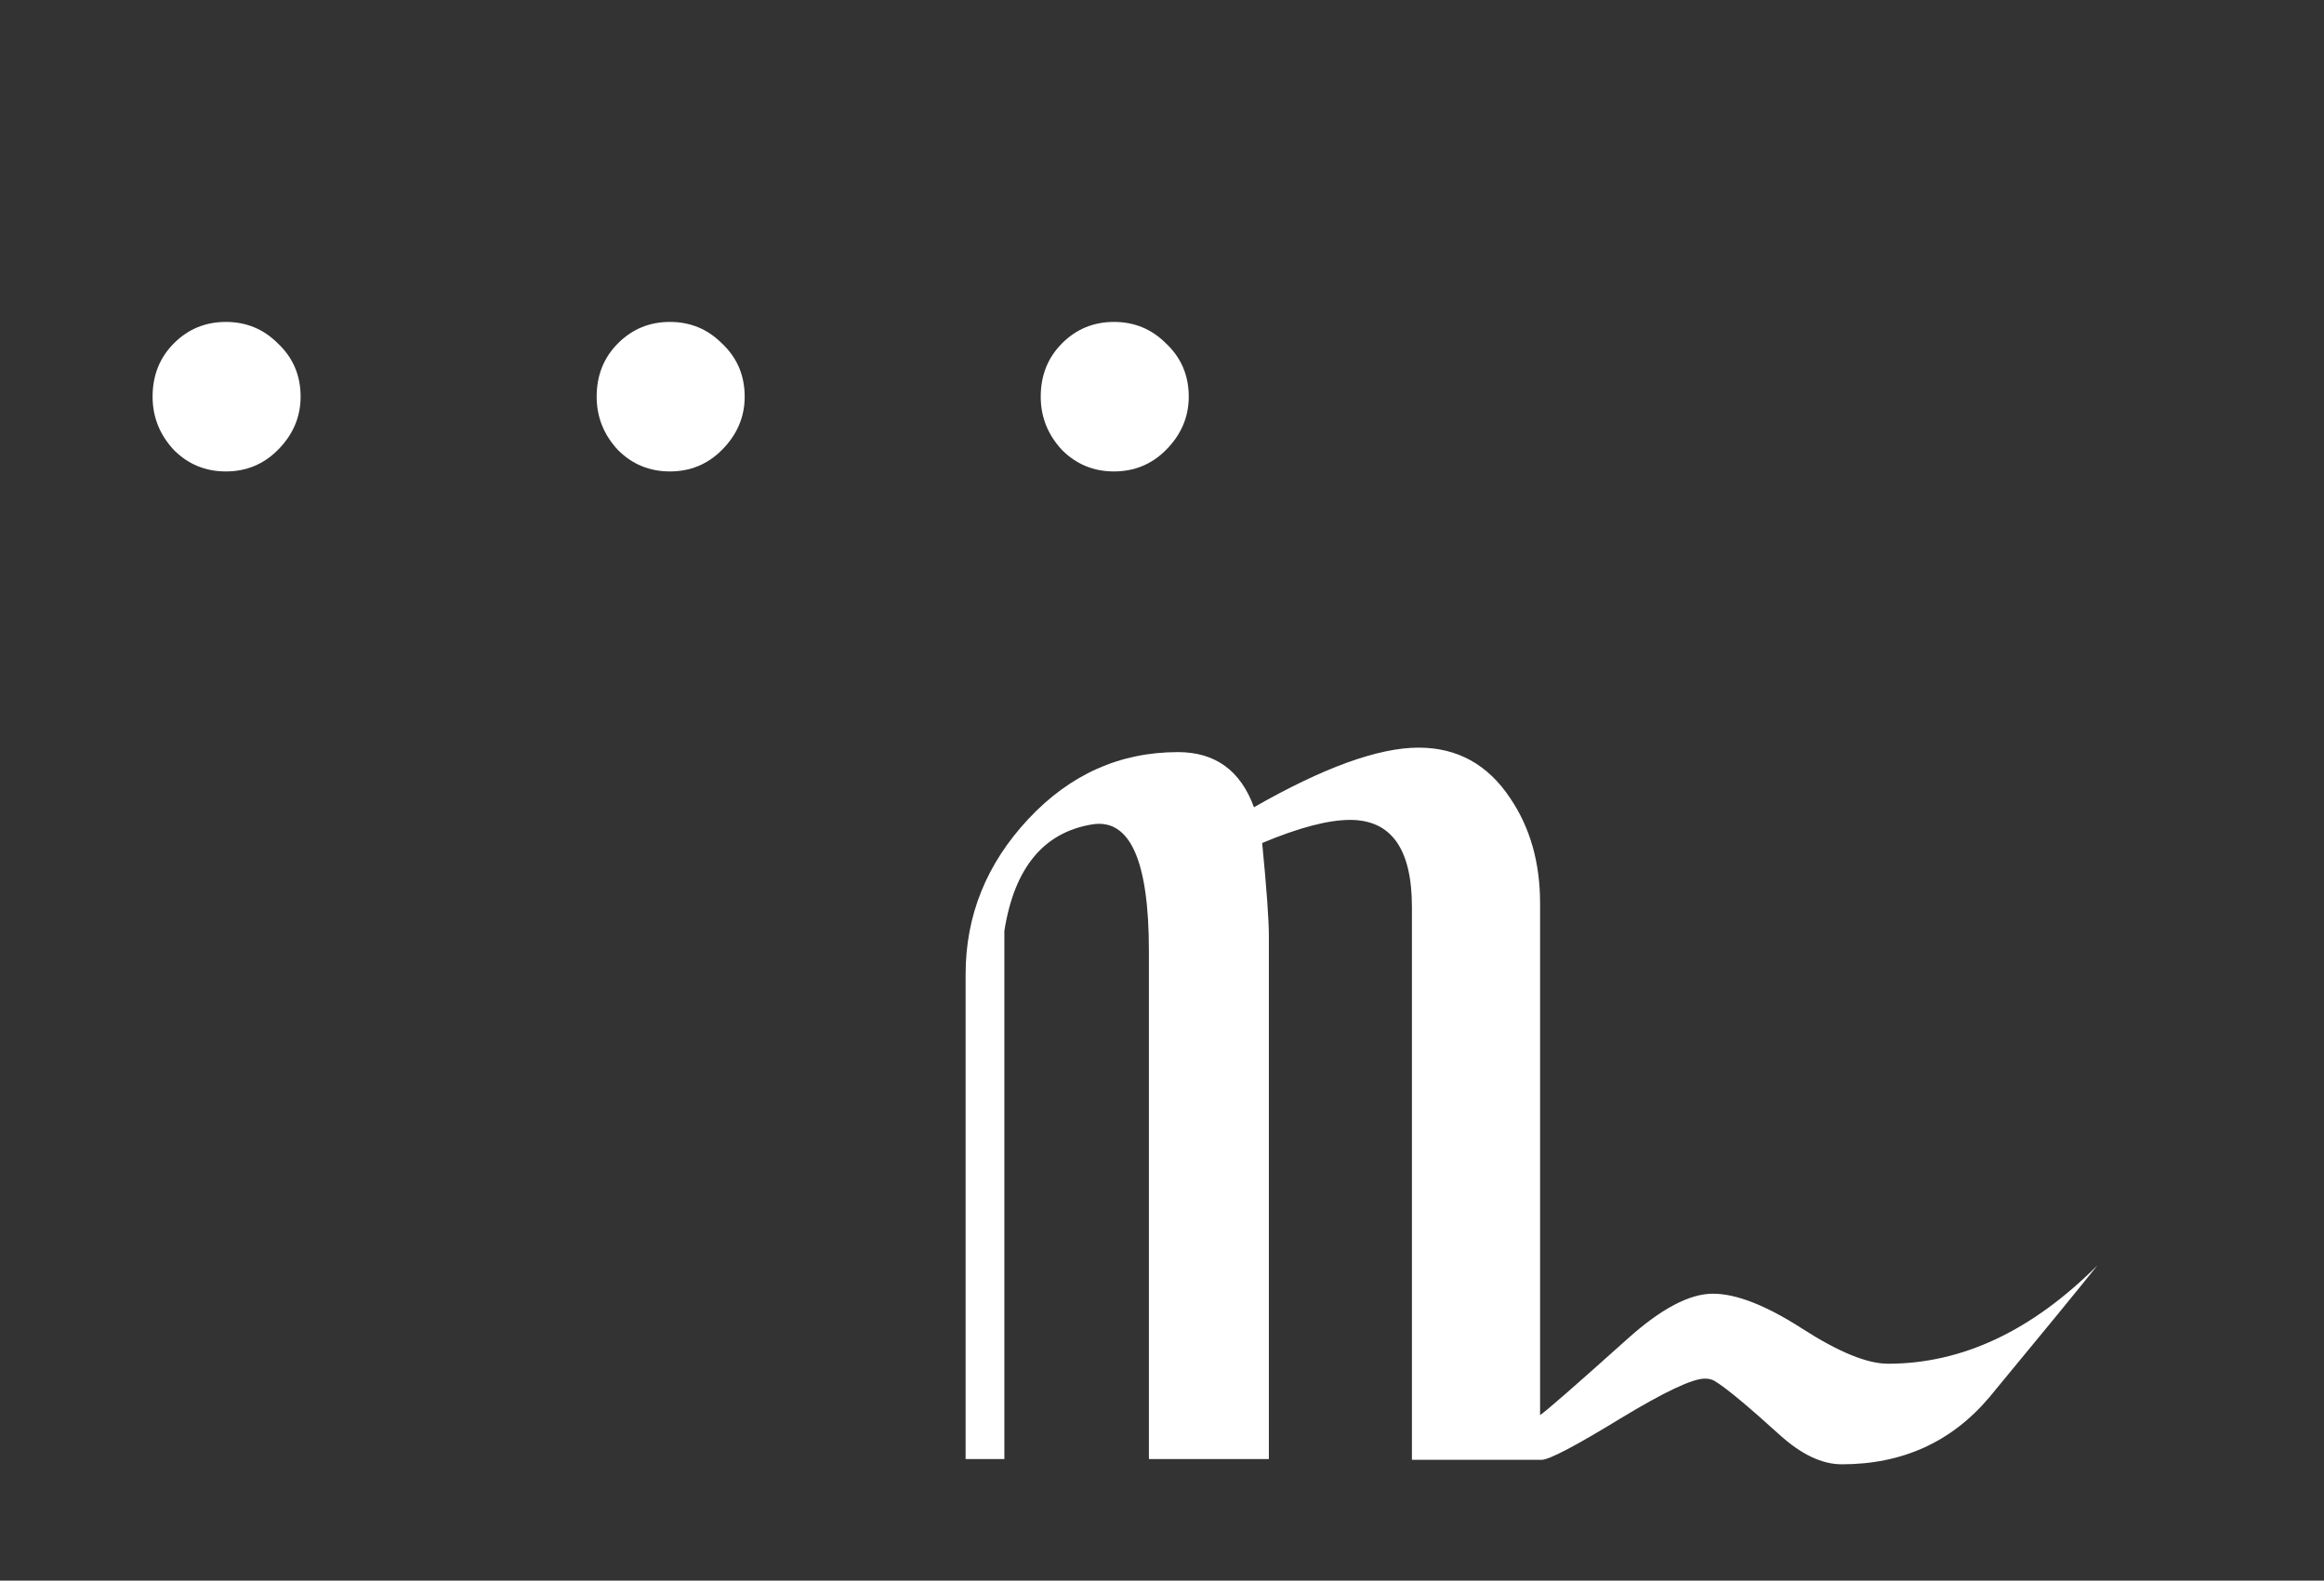 <svg width="1523" height="1036" viewBox="0 0 1523 1036" fill="none" xmlns="http://www.w3.org/2000/svg">
<rect x="0" y="0" width="1523" height="1036" fill="#333333" stroke="none"/>
<path d="M632.805 956.34V638.469C632.805 600.057 646.477 566.203 673.82 536.906C701.164 507.609 733.879 492.961 771.965 492.961C796.379 492.961 812.98 505.005 821.77 529.094C867.342 503.052 903.312 490.031 929.68 490.031C955.07 490.031 975.09 501.099 989.738 523.234C1002.76 542.44 1009.27 565.389 1009.27 592.082V927.531C1013.18 924.927 1032.38 908.163 1066.89 877.238C1088.7 857.707 1107.25 847.941 1122.55 847.941C1137.85 847.941 1157.38 855.591 1181.14 870.891C1204.91 886.19 1223.62 893.84 1237.3 893.84C1285.8 893.84 1331.54 872.355 1374.5 829.387C1361.48 845.663 1337.88 874.471 1303.7 915.812C1278.96 945.109 1246.74 959.758 1207.02 959.758C1194 959.758 1180.33 953.247 1166.01 940.227C1144.85 921.021 1130.69 909.302 1123.53 905.07C1121.9 904.094 1119.78 903.605 1117.18 903.605C1109.04 903.605 1090.49 912.395 1061.52 929.973C1032.22 947.876 1015.13 956.828 1010.25 956.828H925.285V594.523C925.285 556.438 911.776 537.395 884.758 537.395C870.435 537.395 851.229 542.44 827.141 552.531C830.07 582.479 831.535 602.824 831.535 613.566V956.34H752.922V623.332C752.922 564.087 740.552 536.418 715.812 540.324C683.911 545.533 664.706 568.807 658.195 610.148V956.34H632.805Z" fill="white"/>
<path d="M182 295C172.667 304.333 161.333 309 148 309C134.667 309 123.333 304.333 114 295C104.667 285 100 273.333 100 260C100 246 104.667 234.333 114 225C123.333 215.667 134.667 211 148 211C161.333 211 172.667 215.667 182 225C192 234.333 197 246 197 260C197 273.333 192 285 182 295ZM473.016 295C463.682 304.333 452.349 309 439.016 309C425.682 309 414.349 304.333 405.016 295C395.682 285 391.016 273.333 391.016 260C391.016 246 395.682 234.333 405.016 225C414.349 215.667 425.682 211 439.016 211C452.349 211 463.682 215.667 473.016 225C483.016 234.333 488.016 246 488.016 260C488.016 273.333 483.016 285 473.016 295ZM764.031 295C754.698 304.333 743.365 309 730.031 309C716.698 309 705.365 304.333 696.031 295C686.698 285 682.031 273.333 682.031 260C682.031 246 686.698 234.333 696.031 225C705.365 215.667 716.698 211 730.031 211C743.365 211 754.698 215.667 764.031 225C774.031 234.333 779.031 246 779.031 260C779.031 273.333 774.031 285 764.031 295Z" fill="white"/>
</svg>
